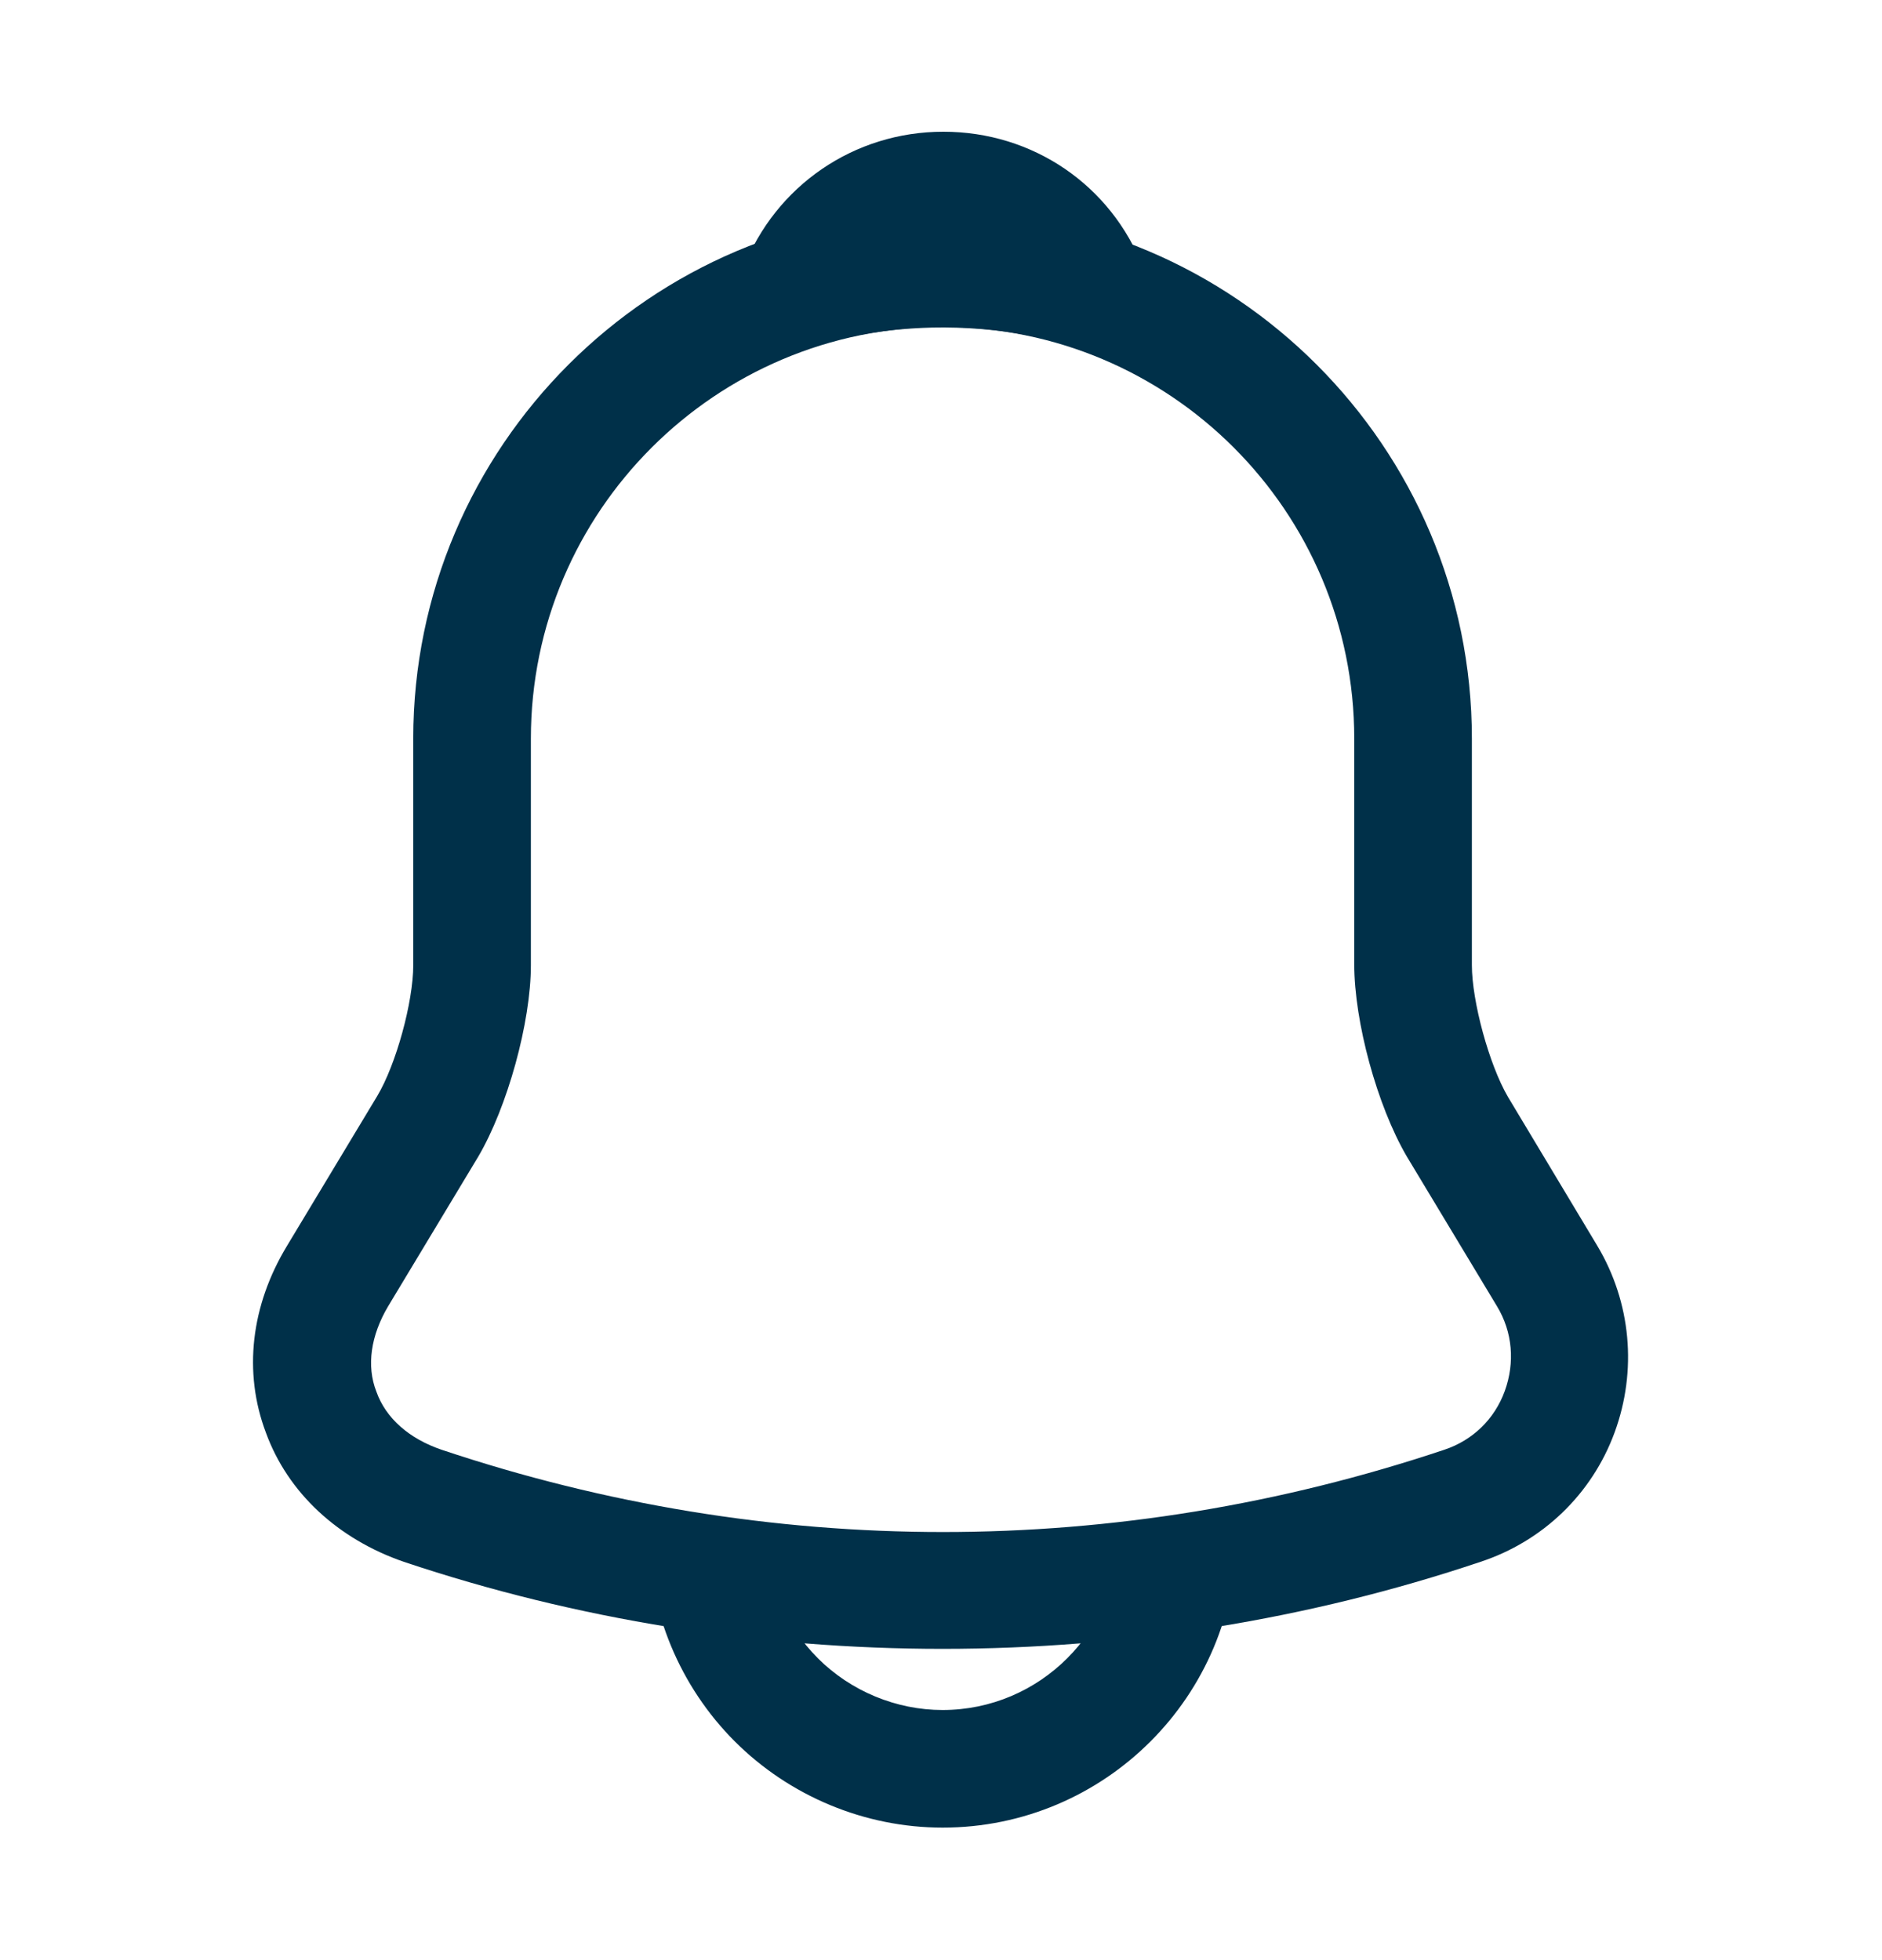 <svg width="24" height="25" viewBox="0 0 24 25" fill="none" xmlns="http://www.w3.org/2000/svg">
<path d="M12.02 21.03C9.69 21.03 7.36 20.66 5.15 19.92C4.31 19.63 3.67 19.04 3.39 18.27C3.1 17.5 3.2 16.65 3.66 15.89L4.81 13.98C5.05 13.58 5.27 12.78 5.27 12.31V9.42C5.27 5.7 8.3 2.67 12.02 2.67C15.74 2.67 18.77 5.7 18.77 9.42V12.31C18.77 12.77 18.99 13.58 19.23 13.99L20.37 15.89C20.8 16.61 20.88 17.48 20.59 18.27C20.3 19.06 19.67 19.66 18.88 19.92C16.68 20.66 14.35 21.03 12.02 21.03ZM12.02 4.17C9.13 4.17 6.77 6.52 6.77 9.42V12.31C6.77 13.04 6.47 14.12 6.1 14.75L4.95 16.66C4.73 17.03 4.67 17.42 4.8 17.75C4.92 18.09 5.22 18.35 5.63 18.49C9.81 19.89 14.24 19.89 18.42 18.49C18.78 18.37 19.06 18.1 19.19 17.74C19.32 17.38 19.29 16.99 19.09 16.66L17.94 14.75C17.56 14.1 17.27 13.03 17.27 12.3V9.42C17.27 6.52 14.92 4.17 12.02 4.17Z" fill="#003049"/>
<path d="M13.88 4.44C13.81 4.44 13.74 4.43 13.67 4.41C13.38 4.33 13.1 4.27 12.83 4.23C11.98 4.12 11.16 4.18 10.39 4.41C10.11 4.5 9.81 4.41 9.62 4.2C9.43 3.99 9.37 3.69 9.48 3.42C9.89 2.37 10.89 1.68 12.03 1.68C13.17 1.68 14.17 2.36 14.58 3.42C14.68 3.69 14.63 3.99 14.44 4.2C14.29 4.36 14.08 4.44 13.88 4.44Z" fill="#003049"/>
<path d="M12.02 23.31C11.03 23.31 10.07 22.91 9.37 22.21C8.67 21.51 8.27 20.55 8.27 19.56H9.77C9.77 20.15 10.01 20.73 10.43 21.15C10.85 21.57 11.43 21.81 12.02 21.81C13.26 21.81 14.27 20.8 14.27 19.56H15.77C15.77 21.63 14.09 23.31 12.02 23.31Z" fill="#003049"/>
</svg>
